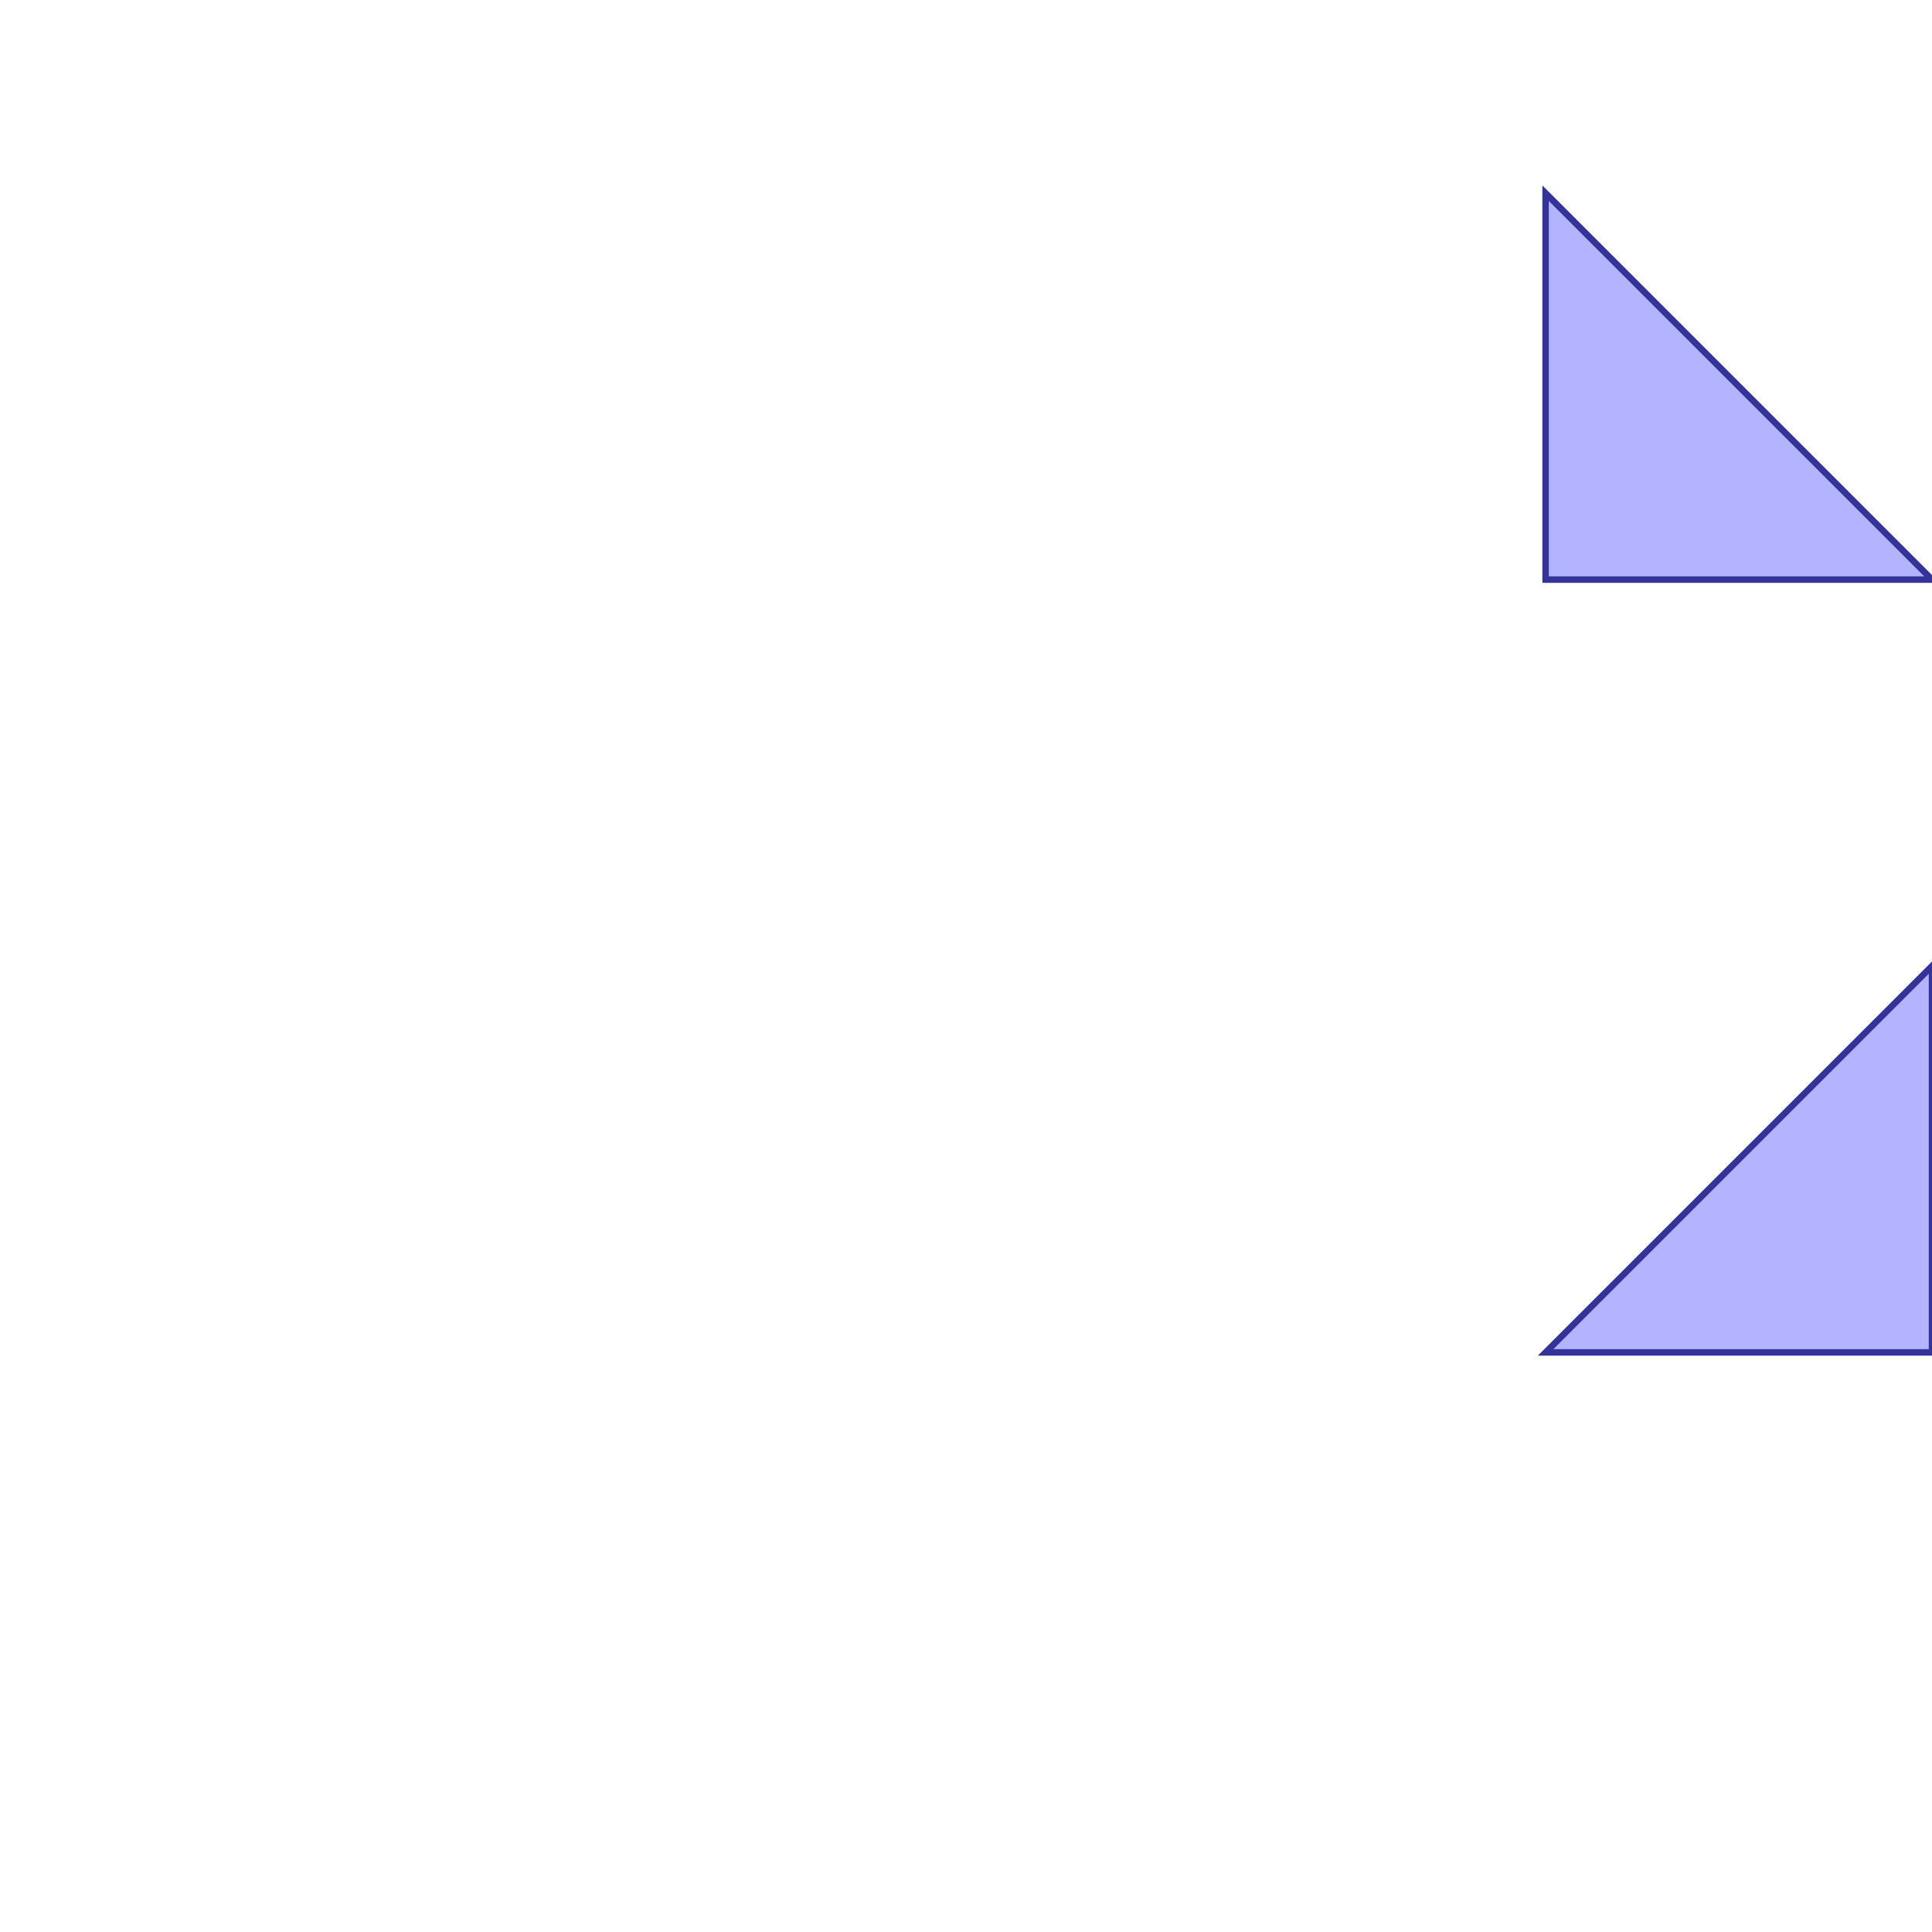 <?xml version="1.0" standalone="no"?>
<!DOCTYPE svg PUBLIC "-//W3C//DTD SVG 1.1//EN"
"http://www.w3.org/Graphics/SVG/1.1/DTD/svg11.dtd">
<svg viewBox="0 0 300 300" version="1.1"
xmlns="http://www.w3.org/2000/svg"
xmlns:xlink="http://www.w3.org/1999/xlink">
<g fill-rule="evenodd"><path d="M 240.0,90.0 L 300.0,90.0 L 240.0,30.0 L 240.0,90.0 z " style="fill-opacity:0.3;fill:rgb(0,0,255);stroke:rgb(51,51,153);stroke-width:1"/></g>
<g fill-rule="evenodd"><path d="M 300.0,210.0 L 300.0,150.0 L 240.0,210.0 L 300.0,210.0 z " style="fill-opacity:0.3;fill:rgb(0,0,255);stroke:rgb(51,51,153);stroke-width:1"/></g>
</svg>
